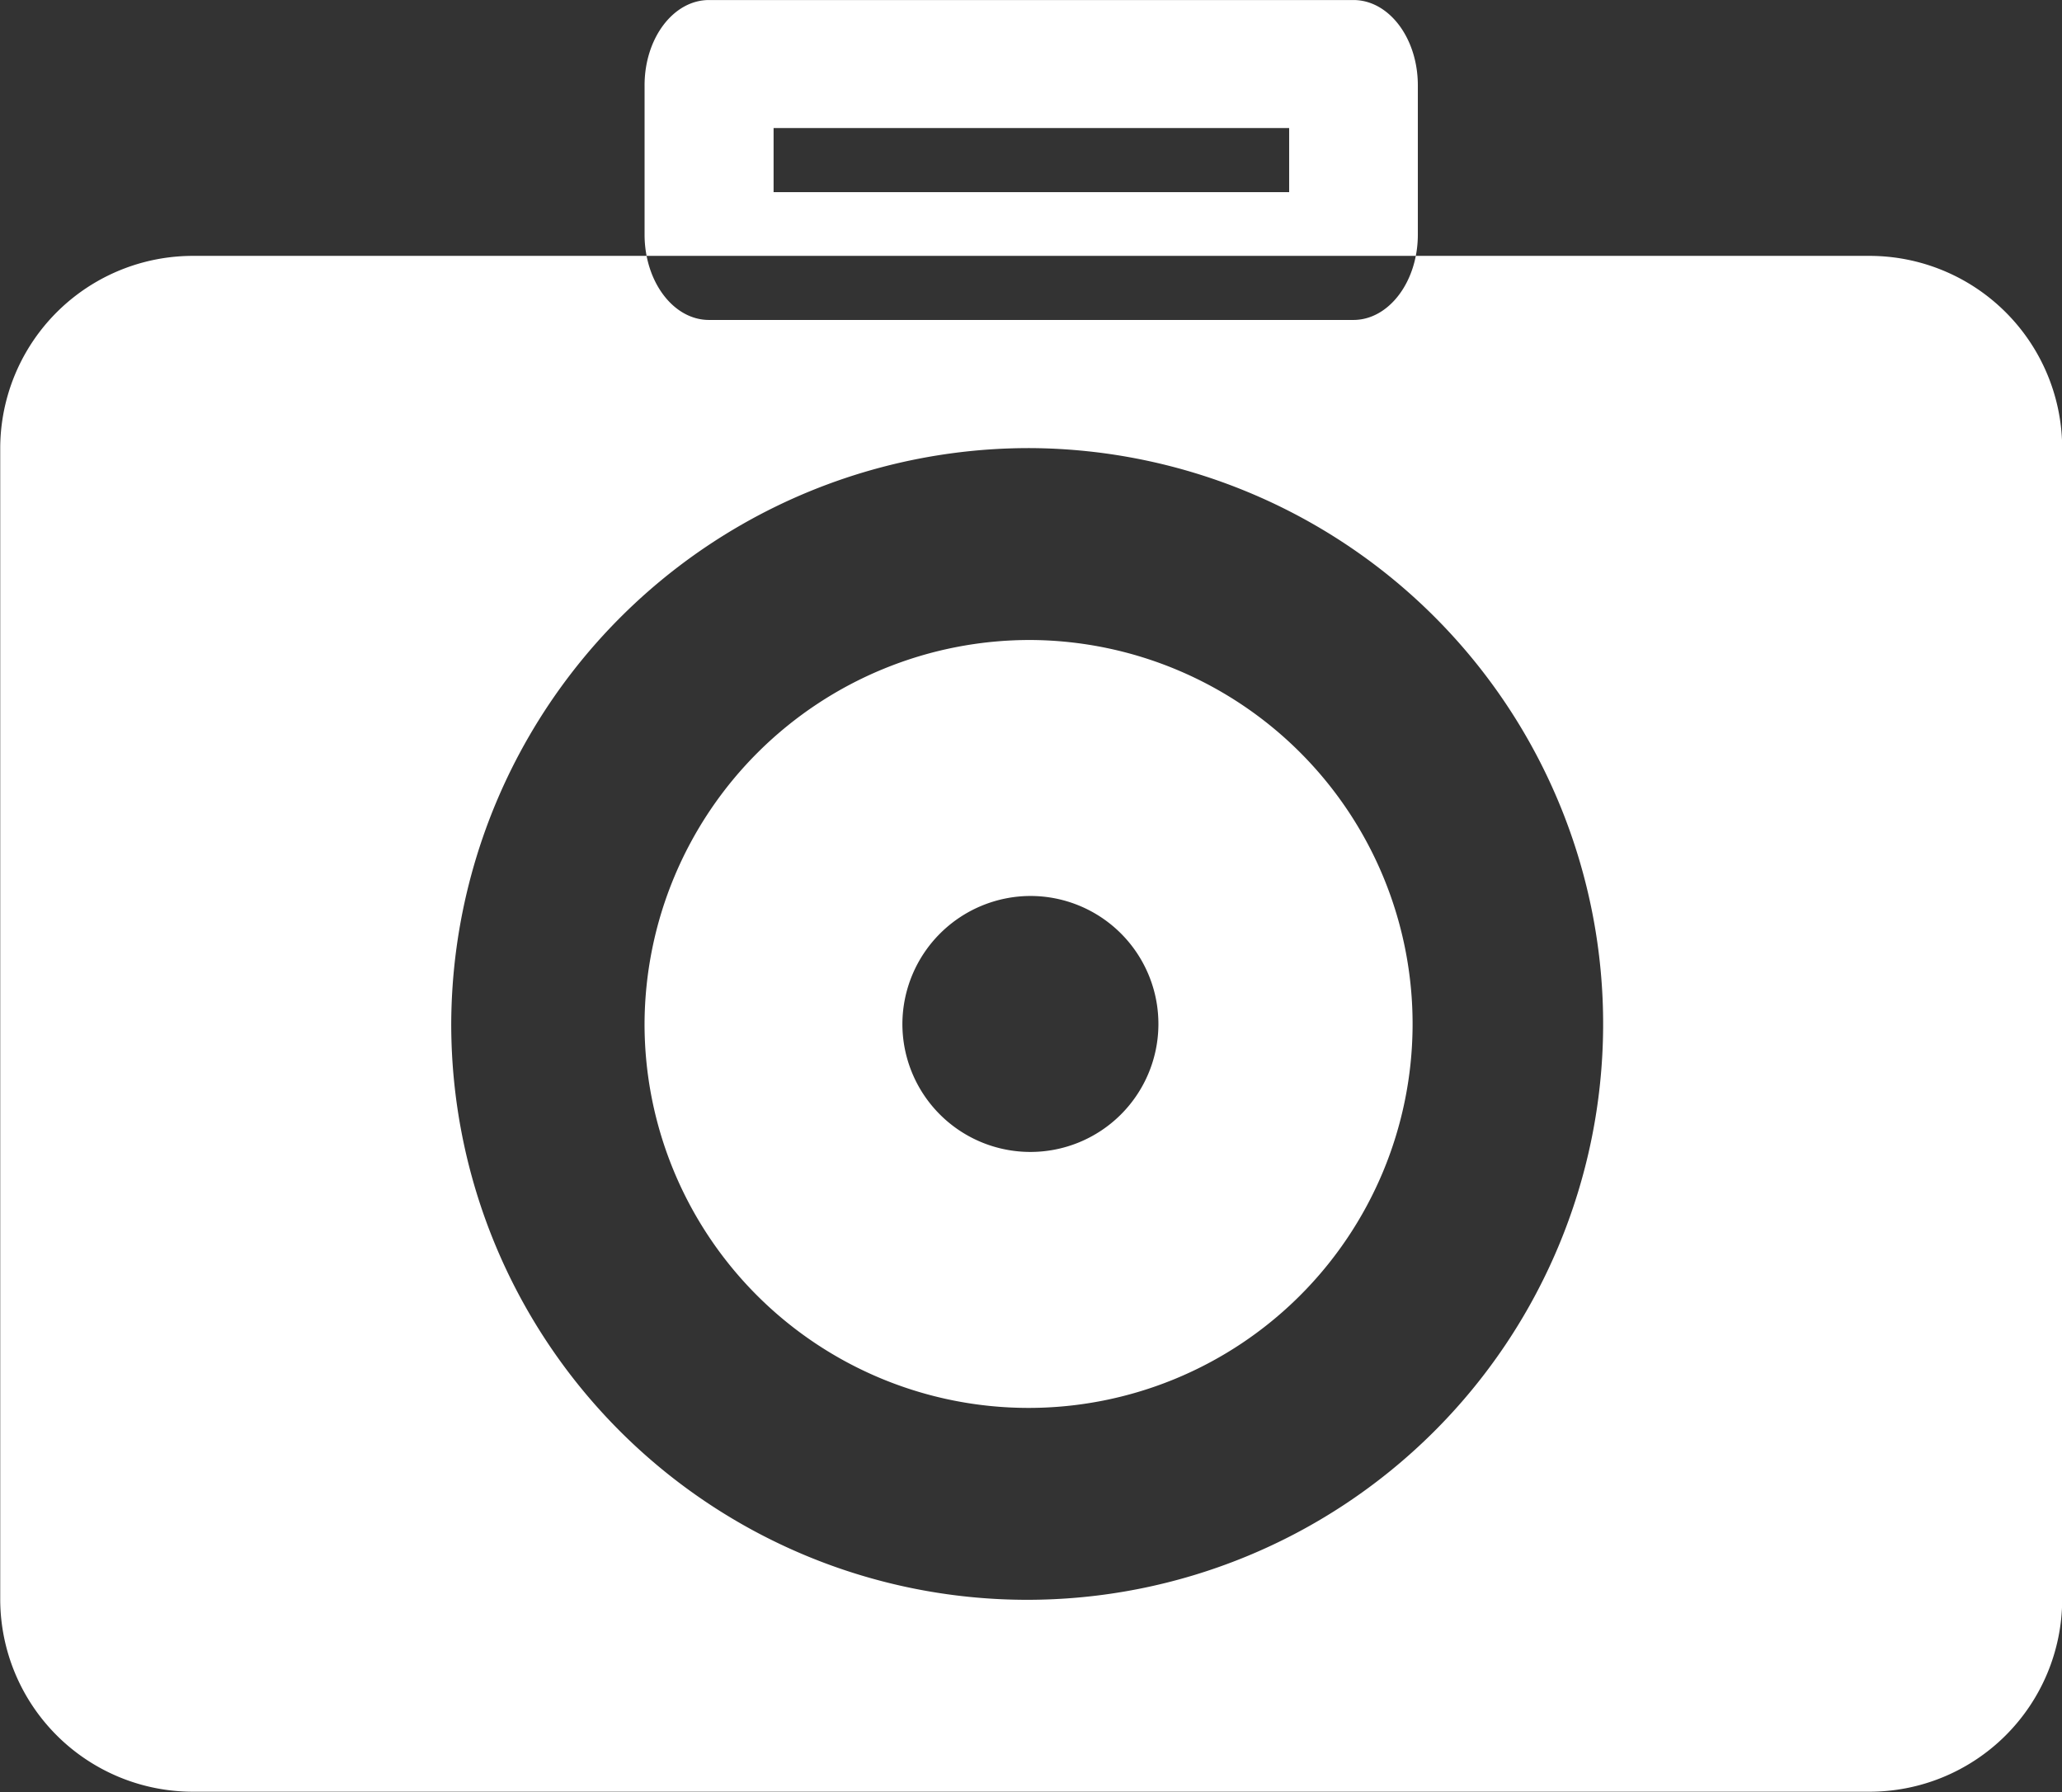 <svg xmlns="http://www.w3.org/2000/svg" width="64.031" height="55.657" viewBox="0 0 64.031 55.657">
  <rect x="0" y="0" width="64.031" height="55.657" fill="#333333" stroke="none"/>
  <defs>
    <style>
      .cls-1 {
        fill: #fff;
        fill-rule: evenodd;
      }
    </style>
  </defs>
  <path id="camera" class="cls-1" d="M691.132,1005.01h52.03a5.985,5.985,0,0,1,6,5.97v35.77a5.983,5.983,0,0,1-6,5.96h-52.03a5.983,5.983,0,0,1-6-5.96v-35.77A5.985,5.985,0,0,1,691.132,1005.01Zm16.009-7.946h20.012c1.105,0,2,1.186,2,2.65v4.636c0,1.46-.9,2.65-2,2.65H707.141c-1.105,0-2-1.19-2-2.65v-4.636C705.14,998.25,706.036,997.064,707.141,997.064Zm10.006,13.916a17.885,17.885,0,1,1-18.01,17.88A17.943,17.943,0,0,1,717.147,1010.98Zm0,5.96a11.925,11.925,0,1,1-12.007,11.92A11.966,11.966,0,0,1,717.147,1016.94Zm0,7.95a3.975,3.975,0,1,1-4,3.97A3.987,3.987,0,0,1,717.147,1024.89Zm-8-23.85h16.01v1.99h-16.01v-1.99Z" transform="translate(-685.125 -997.063)"/>
</svg>
